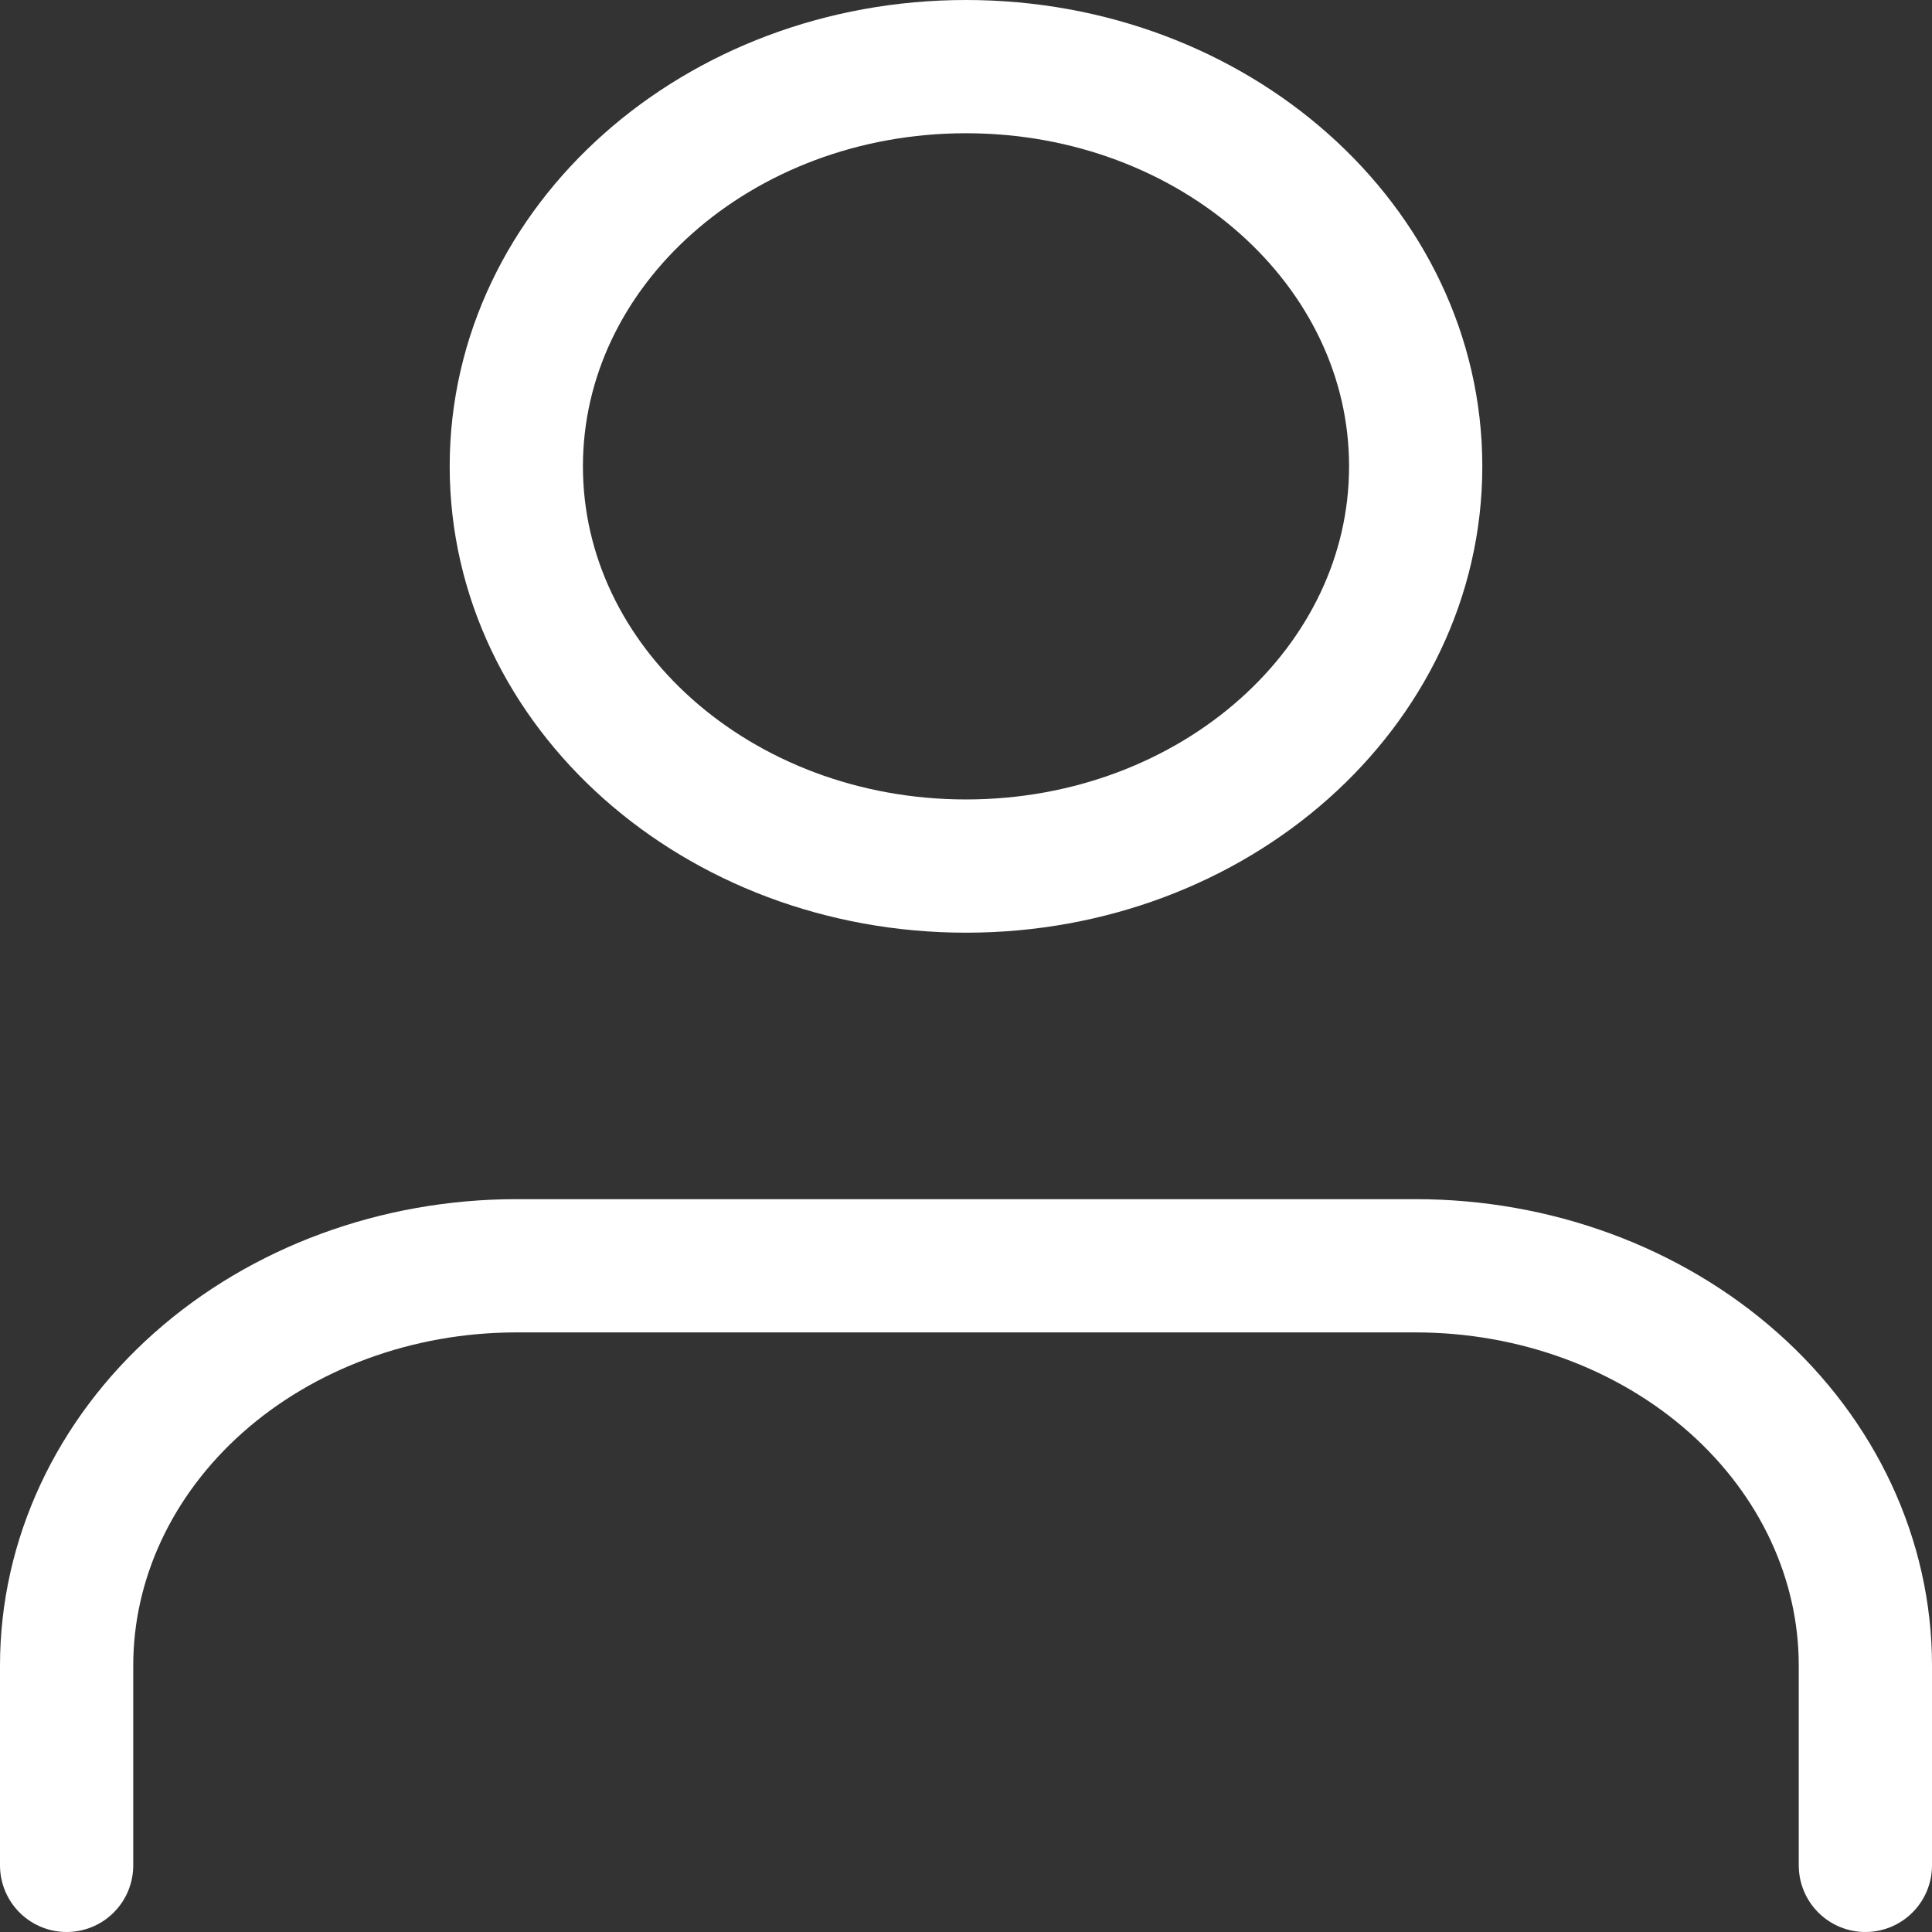 <svg width="29" height="29" viewBox="0 0 29 29" fill="none" xmlns="http://www.w3.org/2000/svg">
<rect x="0" y="0" width="29" height="29" fill="#333333" stroke="none"/>
<path d="M28 28V25C28 23.409 27.289 21.883 26.023 20.757C24.757 19.632 23.04 19 21.25 19H7.75C5.96 19 4.243 19.632 2.977 20.757C1.711 21.883 1 23.409 1 25V28" stroke="white" stroke-width="2" stroke-linecap="round" stroke-linejoin="round"/>
<path d="M14.5 13C18.228 13 21.25 10.314 21.25 7C21.25 3.686 18.228 1 14.5 1C10.772 1 7.75 3.686 7.75 7C7.75 10.314 10.772 13 14.5 13Z" stroke="white" stroke-width="2" stroke-linecap="round" stroke-linejoin="round"/>
</svg>
